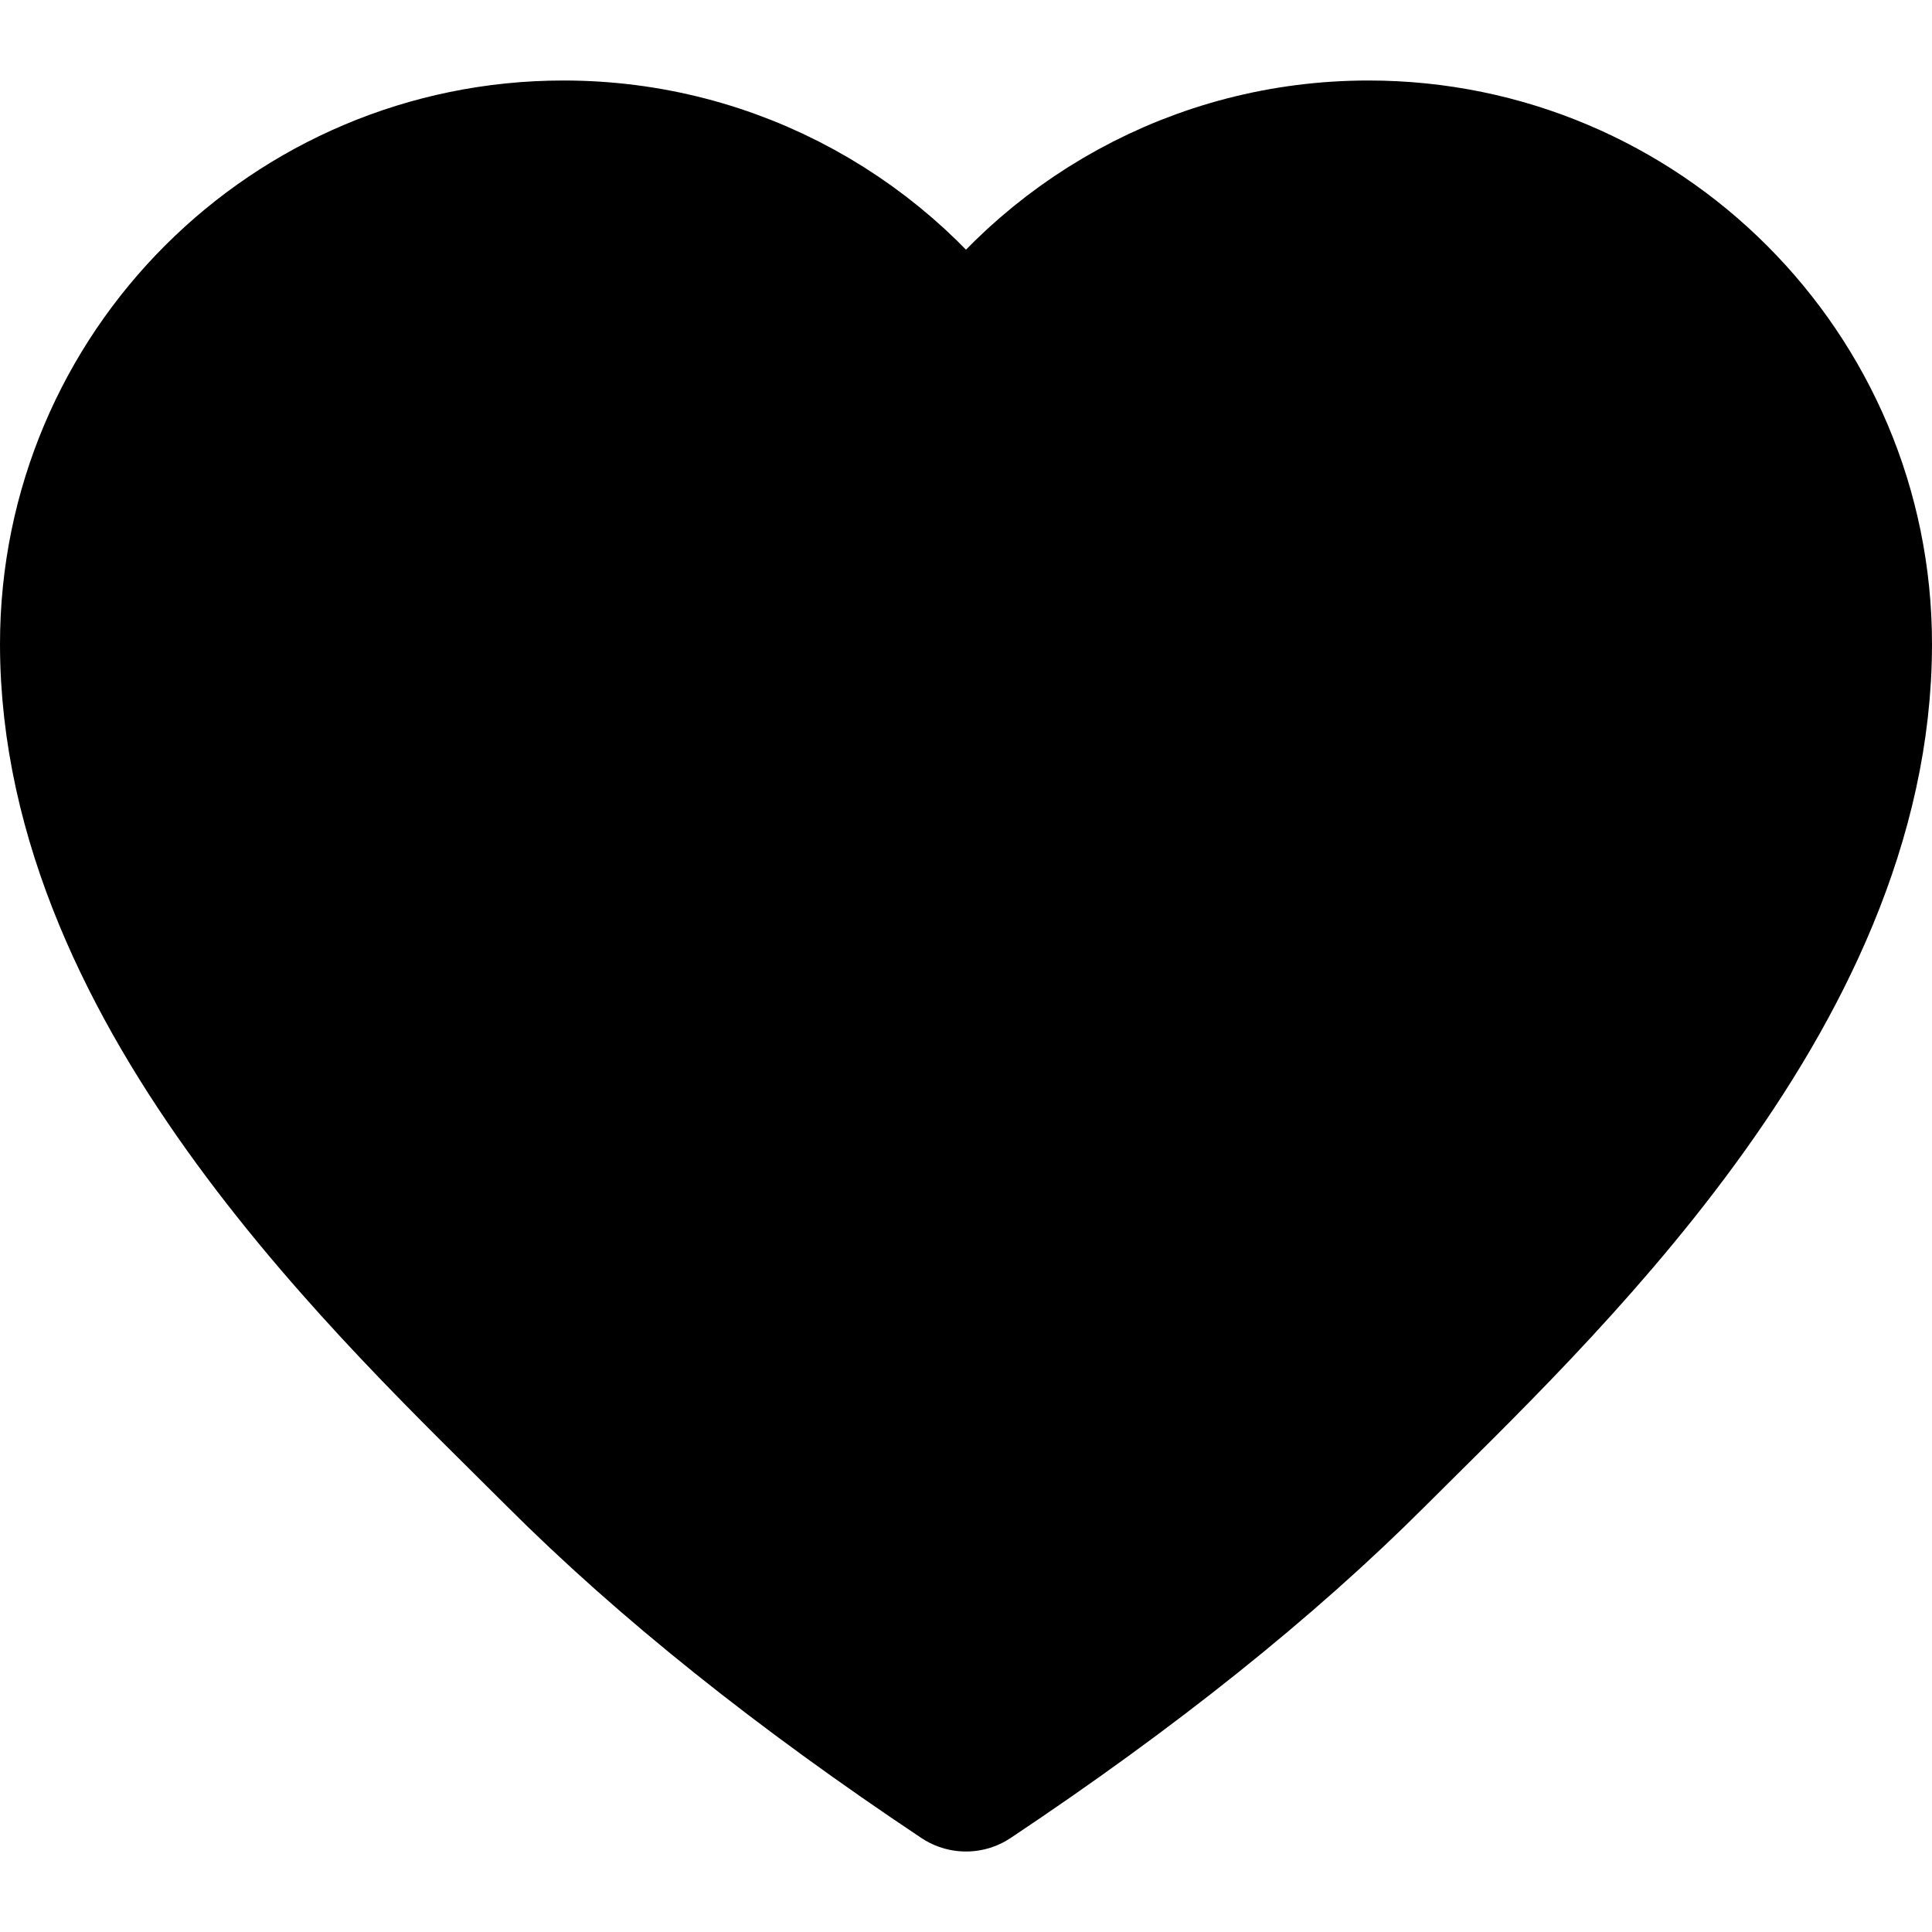 <?xml version="1.0" encoding="UTF-8"?>
<svg width="48px" height="48px" viewBox="0 0 48 48" version="1.1" xmlns="http://www.w3.org/2000/svg" xmlns:xlink="http://www.w3.org/1999/xlink">
    <!-- Generator: Sketch 50.2 (55047) - http://www.bohemiancoding.com/sketch -->
    <title>base/liked</title>
    <desc>Created with Sketch.</desc>
    <defs></defs>
    <g class="noStroke" id="base/liked" stroke="none" stroke-width="1" fill="none" fill-rule="evenodd" stroke-linecap="round" stroke-linejoin="round">
        <path d="M34,4 C40.627,4 46,9.373 46,16 C46,24.627 38,32 34,36 C31.333,38.667 28,41.333 24,44 C20,41.333 16.667,38.667 14,36 C10,32 2,24.627 2,16 C2,9.373 7.373,4 14,4 C18.174,4 21.85,6.131 24,9.364 C26.15,6.131 29.826,4 34,4 Z" id="liked" stroke="#000000" stroke-width="4" fill="#000000"></path>
    </g>
</svg>
